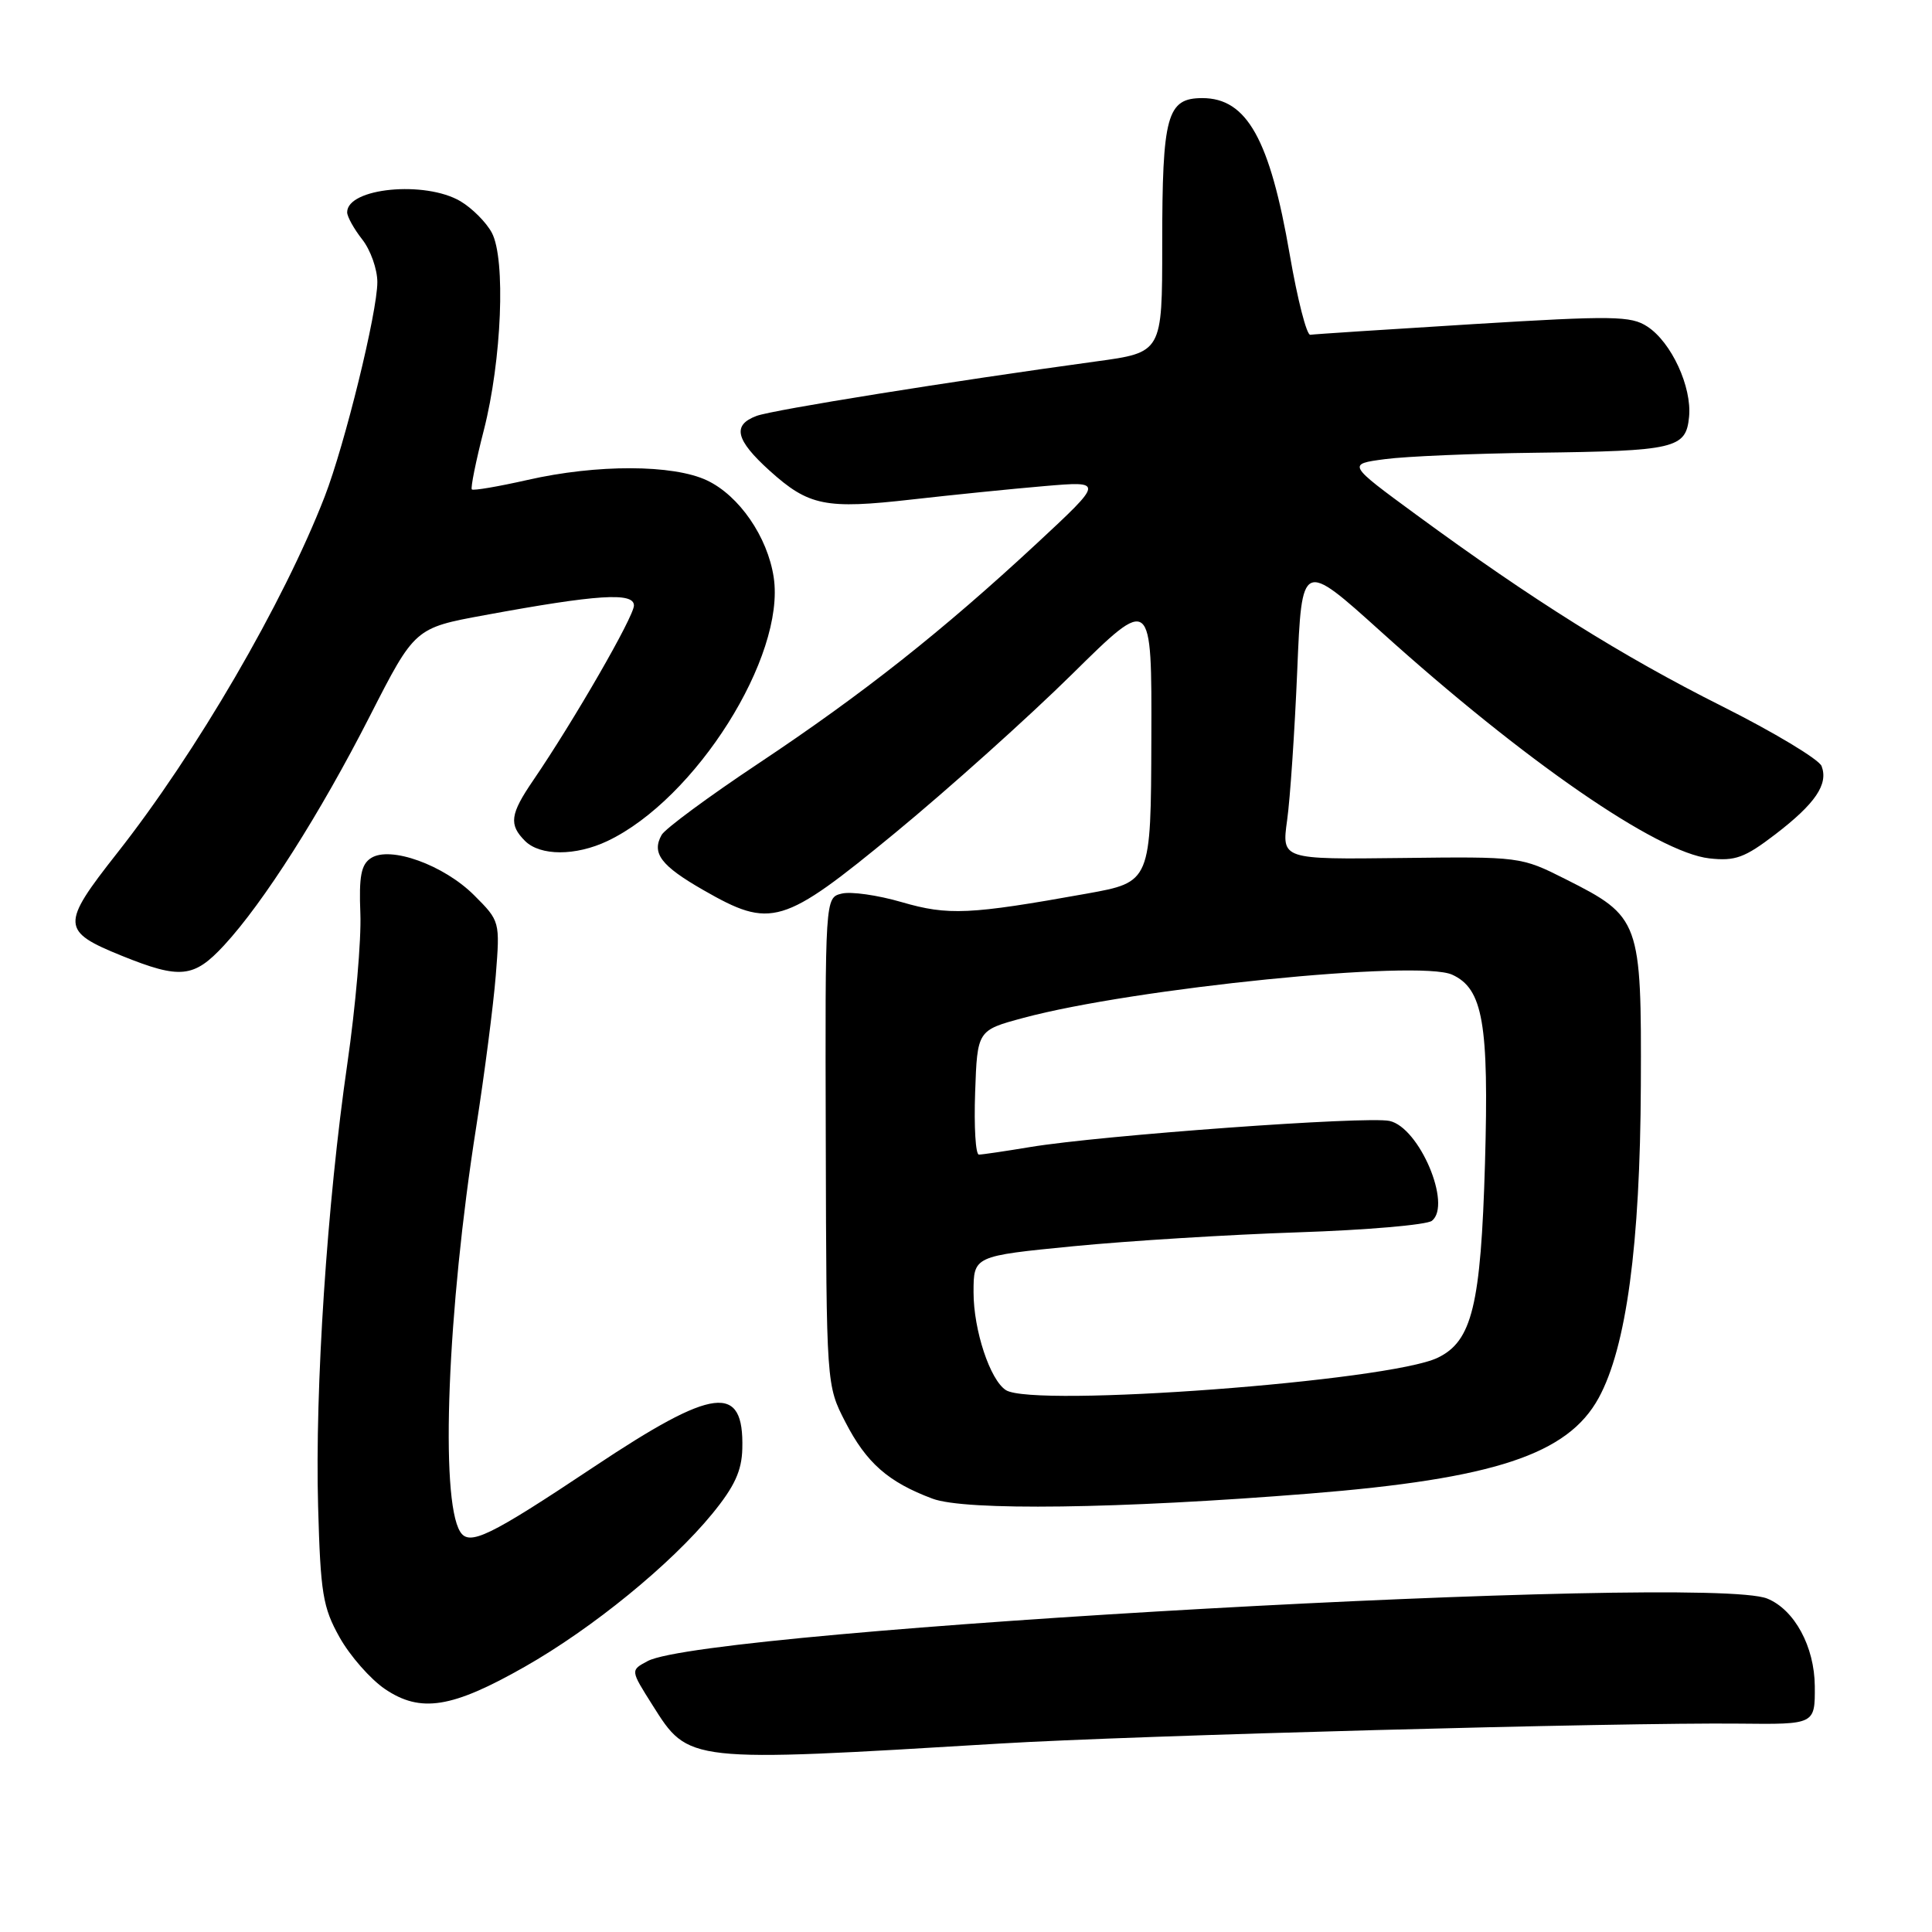 <?xml version="1.0" encoding="UTF-8" standalone="no"?>
<!DOCTYPE svg PUBLIC "-//W3C//DTD SVG 1.1//EN" "http://www.w3.org/Graphics/SVG/1.1/DTD/svg11.dtd" >
<svg xmlns="http://www.w3.org/2000/svg" xmlns:xlink="http://www.w3.org/1999/xlink" version="1.1" viewBox="0 0 256 256">
 <g >
 <path fill="currentColor"
d=" M 132.50 231.03 C 150.21 229.96 214.83 228.22 230.50 228.39 C 240.50 228.50 240.50 228.50 240.47 223.43 C 240.43 218.18 237.78 213.29 234.17 211.82 C 226.08 208.52 93.64 215.91 85.82 220.10 C 83.52 221.33 83.52 221.28 86.46 225.94 C 91.28 233.57 90.95 233.54 132.50 231.03 Z  M 69.54 220.85 C 78.50 215.76 88.89 207.29 94.38 200.58 C 97.32 196.99 98.29 194.90 98.36 191.96 C 98.59 183.26 94.64 183.74 78.69 194.37 C 64.79 203.63 62.17 204.90 60.97 202.95 C 58.29 198.62 59.28 173.58 63.09 149.39 C 64.20 142.30 65.37 133.25 65.69 129.28 C 66.26 122.09 66.25 122.05 62.83 118.63 C 58.81 114.61 51.70 112.05 49.16 113.70 C 47.85 114.54 47.55 116.12 47.75 121.04 C 47.89 124.48 47.11 133.42 46.03 140.90 C 43.34 159.40 41.72 184.02 42.15 199.59 C 42.47 211.12 42.77 212.98 45.00 216.96 C 46.38 219.42 49.08 222.49 51.00 223.80 C 55.73 227.00 59.87 226.35 69.54 220.85 Z  M 173.50 197.91 C 197.98 195.95 207.74 192.72 211.83 185.24 C 215.50 178.53 217.33 164.97 217.42 143.83 C 217.51 121.98 217.33 121.47 207.46 116.50 C 201.52 113.51 201.44 113.50 185.66 113.69 C 169.83 113.88 169.83 113.88 170.55 108.69 C 170.95 105.84 171.55 96.92 171.89 88.87 C 172.50 74.24 172.50 74.24 183.00 83.71 C 201.96 100.81 219.57 112.97 226.50 113.74 C 229.92 114.12 231.18 113.66 235.23 110.56 C 240.54 106.49 242.29 103.92 241.37 101.51 C 241.02 100.62 235.06 97.03 228.12 93.55 C 214.91 86.92 203.02 79.47 187.67 68.21 C 178.52 61.50 178.52 61.50 183.51 60.84 C 186.26 60.47 195.25 60.09 203.50 59.99 C 222.02 59.76 223.40 59.43 223.81 55.24 C 224.20 51.27 221.47 45.35 218.28 43.27 C 216.12 41.85 213.74 41.81 195.18 42.95 C 183.81 43.65 174.11 44.28 173.62 44.36 C 173.14 44.44 171.92 39.66 170.90 33.75 C 168.27 18.46 165.22 13.00 159.32 13.00 C 154.62 13.00 154.00 15.27 154.00 32.41 C 154.00 46.70 154.00 46.70 145.25 47.89 C 126.10 50.51 102.38 54.31 100.25 55.11 C 97.00 56.32 97.46 58.28 101.97 62.36 C 107.17 67.05 109.37 67.49 120.87 66.18 C 126.17 65.58 134.05 64.78 138.39 64.41 C 146.27 63.74 146.27 63.74 137.39 72.00 C 124.86 83.63 114.38 91.92 100.50 101.16 C 93.90 105.55 88.12 109.82 87.67 110.63 C 86.31 113.05 87.58 114.72 93.20 117.94 C 102.18 123.09 103.69 122.64 118.59 110.38 C 125.69 104.53 136.25 95.06 142.06 89.33 C 152.62 78.91 152.62 78.91 152.56 97.89 C 152.50 116.88 152.50 116.88 144.00 118.41 C 128.46 121.20 125.65 121.33 119.49 119.54 C 116.31 118.61 112.72 118.10 111.52 118.41 C 109.33 118.95 109.33 118.95 109.42 151.25 C 109.50 183.55 109.50 183.55 112.01 188.42 C 114.79 193.83 117.68 196.38 123.56 198.58 C 127.89 200.21 148.31 199.93 173.50 197.91 Z  M 29.70 125.25 C 34.92 119.60 42.39 107.86 49.02 94.86 C 54.97 83.21 54.97 83.21 64.23 81.51 C 79.16 78.76 84.00 78.45 84.00 80.23 C 84.00 81.70 76.05 95.49 70.66 103.39 C 67.59 107.88 67.40 109.26 69.57 111.43 C 71.58 113.43 76.27 113.44 80.49 111.44 C 92.18 105.89 104.10 86.98 102.52 76.50 C 101.71 71.14 97.95 65.68 93.69 63.66 C 89.20 61.53 79.08 61.50 69.88 63.60 C 66.02 64.47 62.71 65.04 62.52 64.85 C 62.34 64.66 63.05 61.12 64.11 57.00 C 66.48 47.74 67.03 34.34 65.17 30.84 C 64.44 29.47 62.57 27.59 61.02 26.67 C 56.33 23.90 46.00 24.90 46.00 28.13 C 46.00 28.71 46.90 30.33 48.00 31.73 C 49.10 33.13 50.00 35.67 50.00 37.38 C 50.00 41.38 45.69 58.91 43.02 65.81 C 37.56 79.89 26.01 99.74 15.49 113.08 C 8.04 122.55 8.08 123.38 16.17 126.66 C 23.88 129.77 25.69 129.59 29.70 125.25 Z  M 133.29 184.20 C 131.19 182.87 129.00 176.25 129.00 171.25 C 129.00 166.43 129.00 166.43 142.25 165.13 C 149.54 164.42 162.93 163.59 172.00 163.29 C 181.07 162.99 189.06 162.30 189.74 161.76 C 192.41 159.63 188.07 149.39 184.12 148.53 C 181.12 147.87 145.92 150.43 136.50 151.99 C 133.20 152.54 130.14 152.99 129.71 152.99 C 129.27 153.00 129.05 149.29 129.21 144.76 C 129.50 136.52 129.50 136.52 135.59 134.88 C 150.22 130.94 187.99 127.13 192.42 129.15 C 196.50 131.01 197.30 135.61 196.77 154.12 C 196.22 172.97 195.06 177.72 190.50 179.91 C 184.04 183.02 136.97 186.54 133.29 184.20 Z "/>
</g>
</svg>